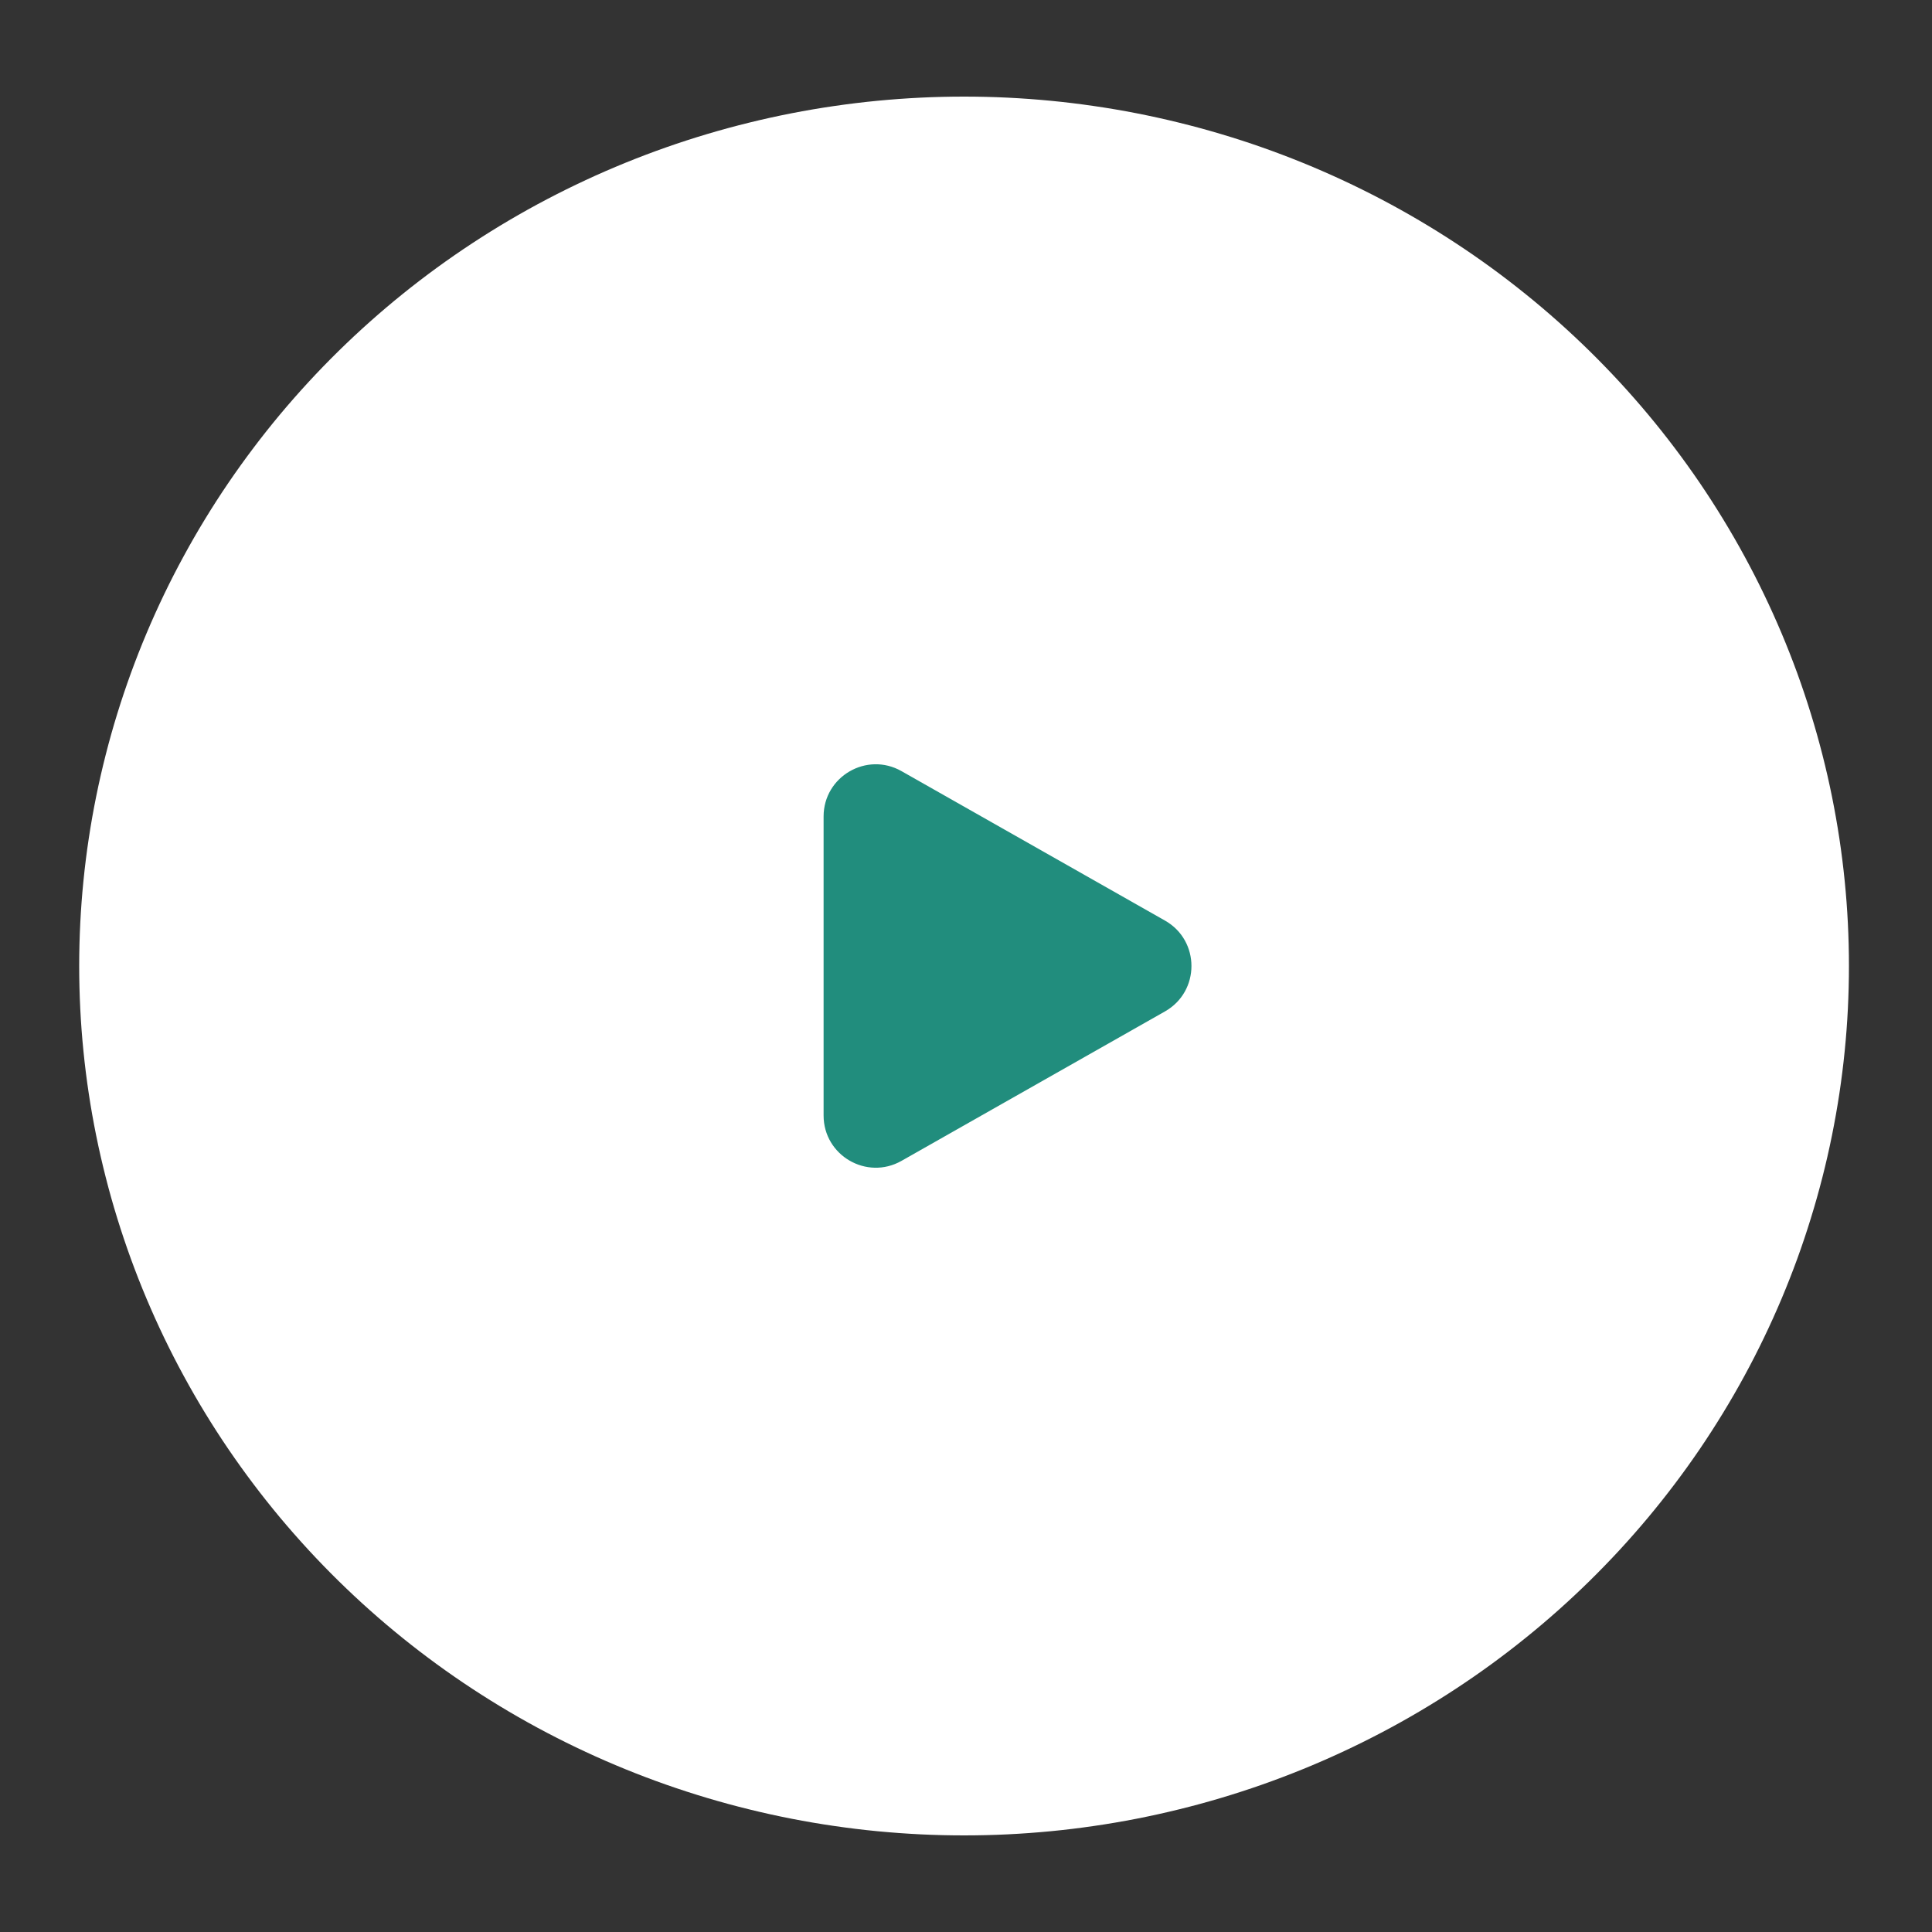 <svg xmlns="http://www.w3.org/2000/svg" xmlns:xlink="http://www.w3.org/1999/xlink" width="500" zoomAndPan="magnify" viewBox="0 0 375 375" height="500" preserveAspectRatio="xMidYMid meet" version="1.0"><rect x="0" y="0" width="375" height="375" fill="#333333" stroke="none"/><defs><clipPath id="b01793c29e"><path d="M 15.305 18.75 L 359 18.75 L 359 356.25 L 15.305 356.25 Z M 15.305 18.75 " clip-rule="nonzero"/></clipPath></defs><g clip-path="url(#b01793c29e)"><path fill="#ffffff" d="M 358.879 187.5 C 358.879 190.262 358.809 193.023 358.672 195.781 C 358.535 198.539 358.328 201.293 358.051 204.039 C 357.777 206.789 357.43 209.527 357.02 212.262 C 356.605 214.992 356.125 217.711 355.578 220.422 C 355.031 223.129 354.414 225.824 353.73 228.504 C 353.047 231.184 352.297 233.844 351.48 236.484 C 350.668 239.129 349.785 241.75 348.84 244.352 C 347.891 246.949 346.879 249.527 345.805 252.078 C 344.727 254.629 343.59 257.152 342.387 259.648 C 341.188 262.145 339.922 264.613 338.598 267.047 C 337.273 269.484 335.887 271.887 334.441 274.254 C 332.996 276.625 331.492 278.957 329.934 281.254 C 328.371 283.547 326.754 285.805 325.078 288.023 C 323.402 290.242 321.676 292.418 319.891 294.555 C 318.109 296.688 316.273 298.777 314.387 300.824 C 312.496 302.871 310.559 304.871 308.574 306.824 C 306.586 308.777 304.551 310.68 302.469 312.535 C 300.383 314.391 298.258 316.195 296.082 317.945 C 293.91 319.699 291.695 321.395 289.438 323.043 C 287.18 324.688 284.883 326.277 282.547 327.809 C 280.207 329.344 277.836 330.82 275.422 332.242 C 273.012 333.66 270.566 335.023 268.09 336.324 C 265.609 337.625 263.098 338.867 260.559 340.047 C 258.016 341.23 255.449 342.348 252.852 343.406 C 250.254 344.461 247.633 345.457 244.988 346.387 C 242.34 347.316 239.672 348.184 236.98 348.984 C 234.293 349.785 231.582 350.523 228.855 351.191 C 226.129 351.863 223.387 352.469 220.633 353.008 C 217.875 353.547 215.105 354.02 212.324 354.422 C 209.547 354.828 206.758 355.168 203.961 355.438 C 201.16 355.707 198.359 355.91 195.551 356.047 C 192.746 356.184 189.934 356.25 187.125 356.25 C 184.312 356.25 181.504 356.184 178.695 356.047 C 175.891 355.91 173.086 355.707 170.289 355.438 C 167.492 355.168 164.703 354.828 161.922 354.422 C 159.141 354.02 156.375 353.547 153.617 353.008 C 150.859 352.469 148.117 351.863 145.391 351.191 C 142.664 350.523 139.957 349.785 137.266 348.984 C 134.578 348.184 131.91 347.316 129.262 346.387 C 126.617 345.457 123.992 344.461 121.398 343.406 C 118.801 342.348 116.23 341.23 113.691 340.047 C 111.148 338.867 108.641 337.625 106.16 336.324 C 103.68 335.023 101.234 333.66 98.824 332.242 C 96.414 330.82 94.039 329.344 91.703 327.809 C 89.367 326.277 87.07 324.688 84.812 323.043 C 82.555 321.395 80.336 319.699 78.164 317.945 C 75.992 316.195 73.863 314.391 71.781 312.535 C 69.699 310.68 67.664 308.777 65.676 306.824 C 63.688 304.871 61.75 302.871 59.863 300.824 C 57.977 298.777 56.141 296.688 54.355 294.555 C 52.574 292.418 50.844 290.242 49.172 288.023 C 47.496 285.805 45.879 283.547 44.316 281.254 C 42.754 278.957 41.25 276.625 39.805 274.254 C 38.359 271.887 36.977 269.484 35.652 267.047 C 34.324 264.613 33.062 262.145 31.859 259.648 C 30.66 257.152 29.52 254.629 28.445 252.078 C 27.367 249.527 26.359 246.949 25.41 244.352 C 24.465 241.75 23.582 239.129 22.766 236.484 C 21.949 233.844 21.199 231.184 20.52 228.504 C 19.836 225.824 19.219 223.129 18.672 220.422 C 18.121 217.711 17.641 214.992 17.23 212.262 C 16.816 209.527 16.473 206.789 16.199 204.039 C 15.922 201.293 15.715 198.539 15.578 195.781 C 15.441 193.023 15.371 190.262 15.371 187.5 C 15.371 184.738 15.441 181.977 15.578 179.219 C 15.715 176.461 15.922 173.707 16.199 170.961 C 16.473 168.211 16.816 165.473 17.23 162.738 C 17.641 160.008 18.121 157.289 18.672 154.578 C 19.219 151.871 19.836 149.176 20.52 146.496 C 21.199 143.816 21.949 141.156 22.766 138.516 C 23.582 135.871 24.465 133.25 25.41 130.648 C 26.359 128.051 27.367 125.473 28.445 122.922 C 29.52 120.371 30.66 117.848 31.859 115.352 C 33.062 112.852 34.324 110.387 35.652 107.953 C 36.977 105.516 38.359 103.113 39.805 100.746 C 41.25 98.375 42.754 96.043 44.316 93.746 C 45.879 91.453 47.496 89.195 49.172 86.977 C 50.844 84.758 52.574 82.582 54.355 80.445 C 56.141 78.312 57.977 76.223 59.863 74.176 C 61.75 72.129 63.688 70.129 65.676 68.176 C 67.664 66.223 69.699 64.32 71.781 62.465 C 73.863 60.609 75.992 58.805 78.164 57.055 C 80.336 55.301 82.555 53.605 84.812 51.957 C 87.07 50.312 89.367 48.723 91.703 47.191 C 94.039 45.656 96.414 44.18 98.824 42.758 C 101.234 41.34 103.68 39.977 106.16 38.676 C 108.641 37.375 111.148 36.133 113.691 34.953 C 116.23 33.77 118.801 32.652 121.398 31.594 C 123.992 30.539 126.617 29.543 129.262 28.613 C 131.91 27.684 134.578 26.816 137.266 26.016 C 139.957 25.215 142.664 24.477 145.391 23.809 C 148.117 23.137 150.859 22.531 153.617 21.992 C 156.375 21.453 159.141 20.98 161.922 20.578 C 164.703 20.172 167.492 19.832 170.289 19.562 C 173.086 19.293 175.891 19.09 178.695 18.953 C 181.504 18.816 184.312 18.75 187.125 18.75 C 189.934 18.75 192.746 18.816 195.551 18.953 C 198.359 19.09 201.16 19.293 203.961 19.562 C 206.758 19.832 209.547 20.172 212.324 20.578 C 215.105 20.98 217.875 21.453 220.633 21.992 C 223.387 22.531 226.129 23.137 228.855 23.809 C 231.582 24.477 234.293 25.215 236.98 26.016 C 239.672 26.816 242.34 27.684 244.988 28.613 C 247.633 29.543 250.254 30.539 252.852 31.594 C 255.449 32.652 258.016 33.77 260.559 34.953 C 263.098 36.133 265.609 37.375 268.09 38.676 C 270.566 39.977 273.012 41.34 275.422 42.758 C 277.836 44.18 280.207 45.656 282.547 47.191 C 284.883 48.723 287.18 50.312 289.438 51.957 C 291.695 53.605 293.91 55.301 296.082 57.055 C 298.258 58.805 300.383 60.609 302.469 62.465 C 304.551 64.32 306.586 66.223 308.574 68.176 C 310.559 70.129 312.496 72.129 314.387 74.176 C 316.273 76.223 318.109 78.312 319.891 80.445 C 321.676 82.582 323.402 84.758 325.078 86.977 C 326.754 89.195 328.371 91.453 329.934 93.746 C 331.492 96.043 332.996 98.375 334.441 100.746 C 335.887 103.113 337.273 105.516 338.598 107.953 C 339.922 110.387 341.188 112.852 342.387 115.352 C 343.59 117.848 344.727 120.371 345.805 122.922 C 346.879 125.473 347.891 128.051 348.84 130.648 C 349.785 133.25 350.668 135.871 351.48 138.516 C 352.297 141.156 353.047 143.816 353.73 146.496 C 354.414 149.176 355.031 151.871 355.578 154.578 C 356.125 157.289 356.605 160.008 357.02 162.738 C 357.43 165.473 357.777 168.211 358.051 170.961 C 358.328 173.707 358.535 176.461 358.672 179.219 C 358.809 181.977 358.879 184.738 358.879 187.5 Z M 358.879 187.5 " fill-opacity="1" fill-rule="nonzero"/></g><path fill="#218d7d" d="M 226.133 178.691 C 232.969 182.574 232.969 192.426 226.133 196.309 L 174.98 225.324 C 168.23 229.152 159.859 224.277 159.859 216.516 L 159.859 158.484 C 159.859 150.723 168.23 145.848 174.98 149.676 Z M 226.133 178.691 " fill-opacity="1" fill-rule="nonzero"/></svg>